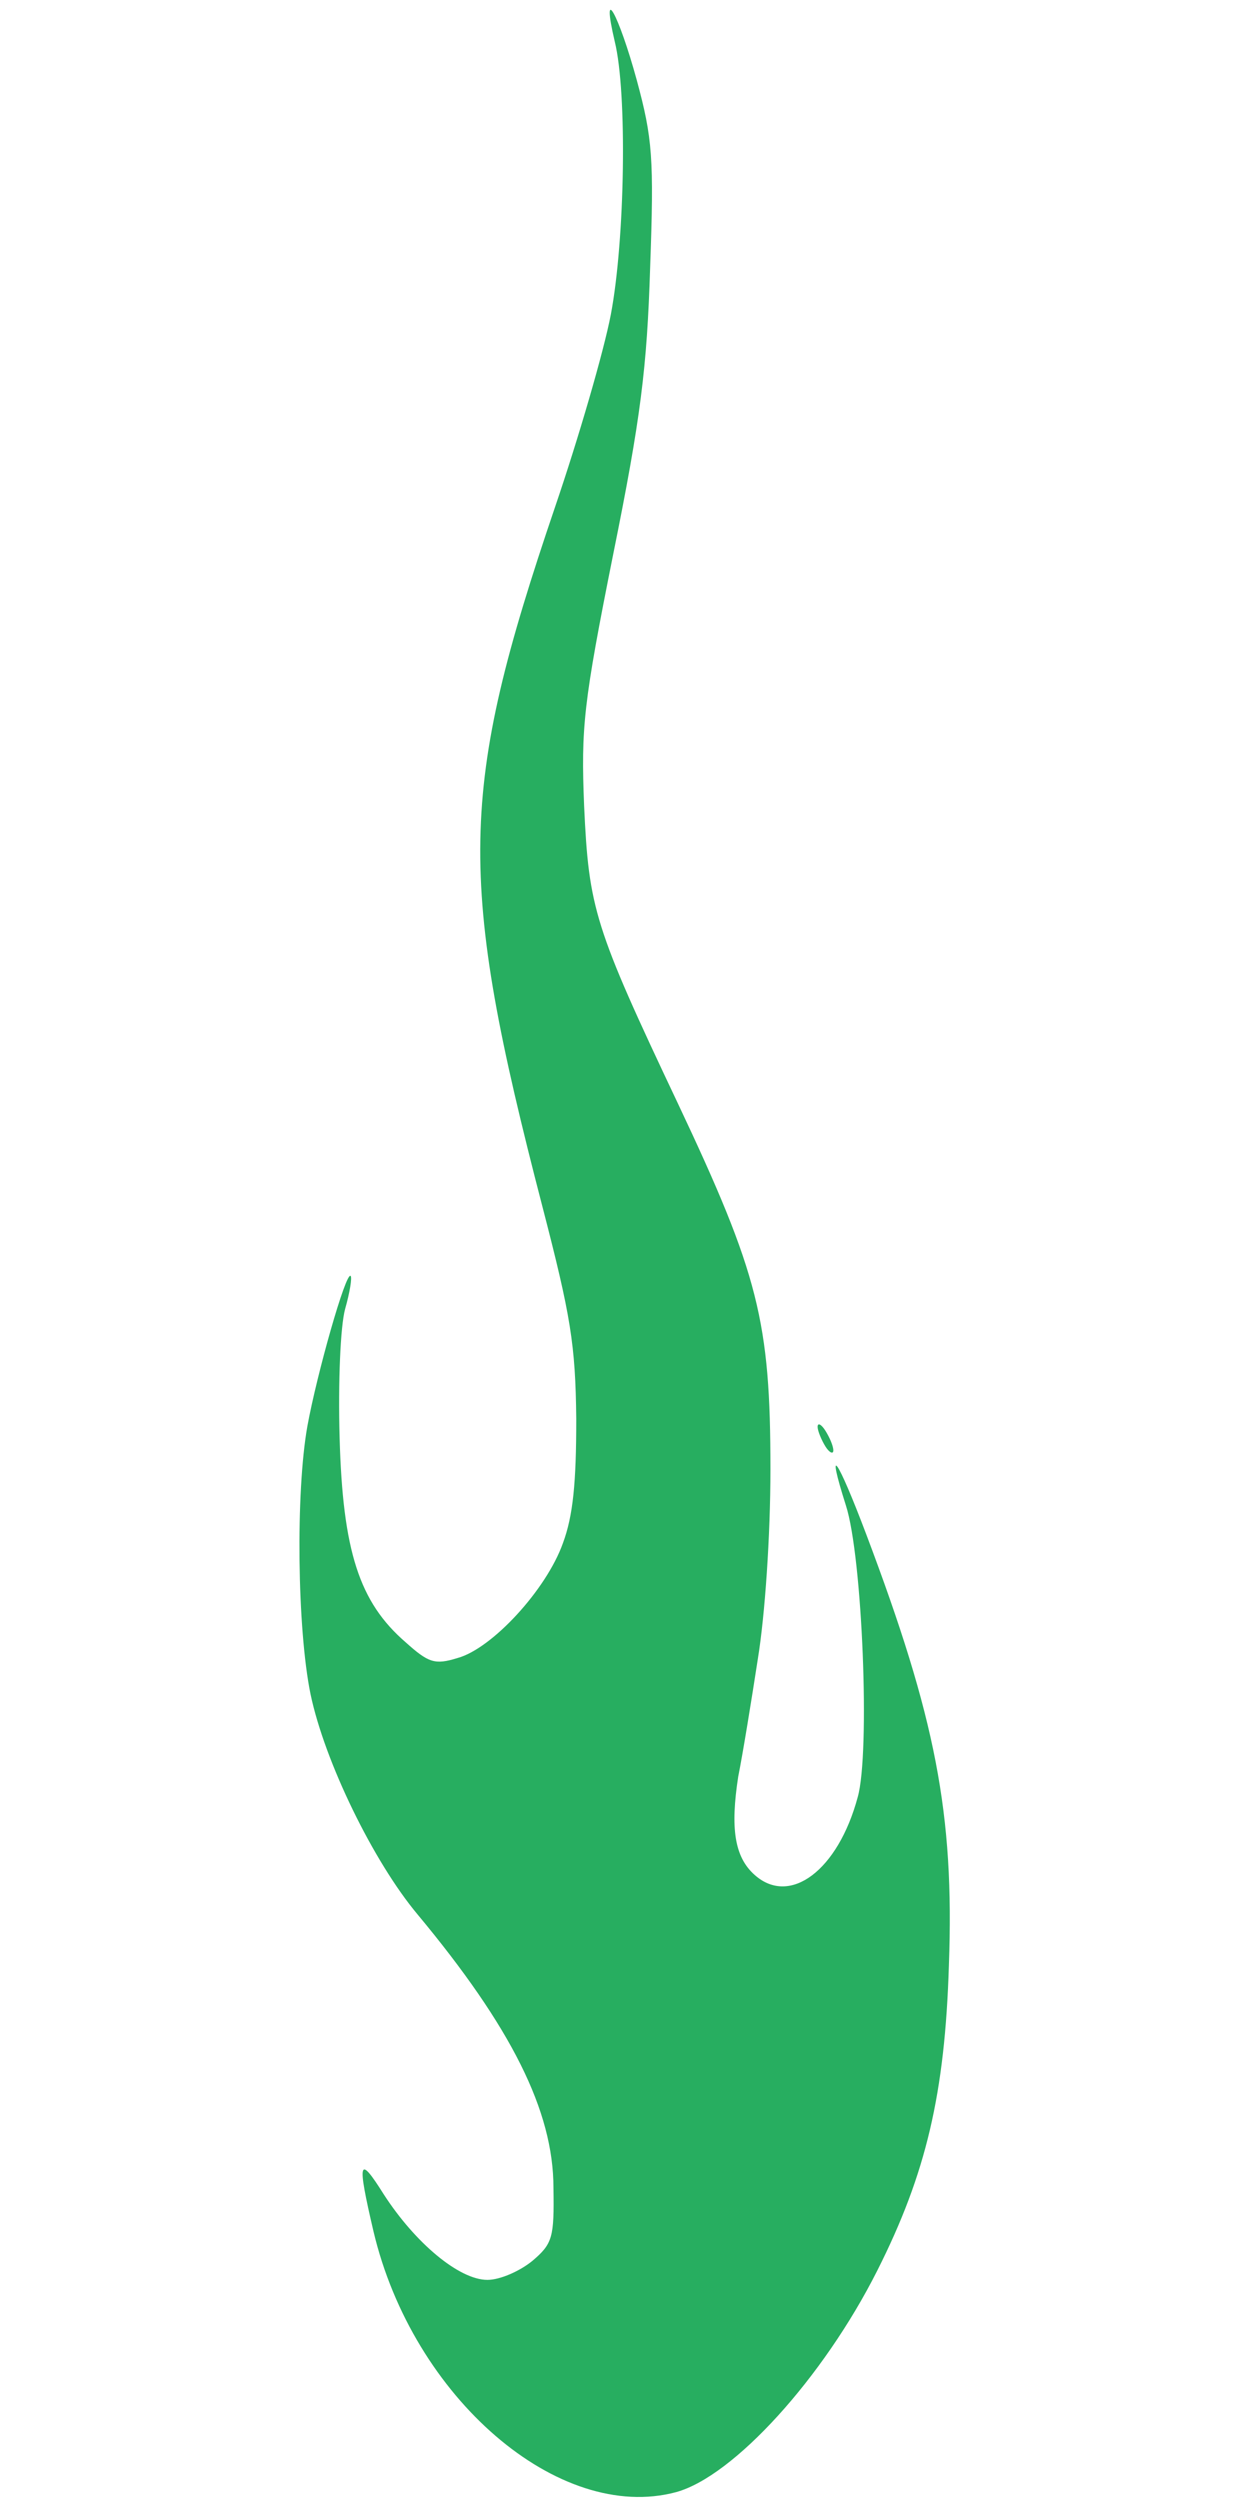 <?xml version="1.0" standalone="no"?>
<!DOCTYPE svg PUBLIC "-//W3C//DTD SVG 20010904//EN"
 "http://www.w3.org/TR/2001/REC-SVG-20010904/DTD/svg10.dtd">
<svg version="1.0" xmlns="http://www.w3.org/2000/svg"
 width="159pt" height="318pt" viewBox="0 0 159 318"
 preserveAspectRatio="xMidYMid meet">
<g transform="translate(0,318) scale(0.1,-0.1)"
fill="#27ae60" stroke="none">
<path d="M782 3127 c16 -65 13 -252 -5 -347 -9 -47 -41 -157 -71 -245 -123
-362 -125 -470 -16 -890 36 -139 42 -175 43 -270 0 -81 -4 -123 -17 -158 -21
-59 -90 -134 -134 -146 -29 -9 -37 -6 -66 20 -59 51 -80 116 -84 260 -2 71 1
142 7 164 6 21 9 40 7 42 -6 6 -43 -125 -55 -191 -15 -84 -13 -258 4 -341 18
-86 80 -213 136 -280 119 -143 173 -250 173 -348 1 -63 -1 -71 -27 -93 -16
-13 -41 -24 -57 -24 -36 0 -92 47 -132 109 -32 51 -34 43 -13 -47 50 -212 236
-372 385 -332 73 20 187 145 256 282 62 123 86 225 91 388 7 193 -17 315 -105
548 -37 98 -52 119 -26 37 21 -65 31 -315 15 -371 -25 -93 -86 -139 -131 -99
-26 23 -31 60 -21 125 6 30 17 98 25 150 9 55 16 156 16 241 0 188 -15 248
-118 466 -106 224 -113 247 -119 378 -4 100 -1 130 37 320 35 173 43 237 47
365 5 139 3 164 -17 238 -23 84 -46 126 -28 49z"/>
<path d="M1040 1365 c0 -5 5 -17 10 -25 5 -8 10 -10 10 -5 0 6 -5 17 -10 25
-5 8 -10 11 -10 5z"/>
</g>
</svg>
